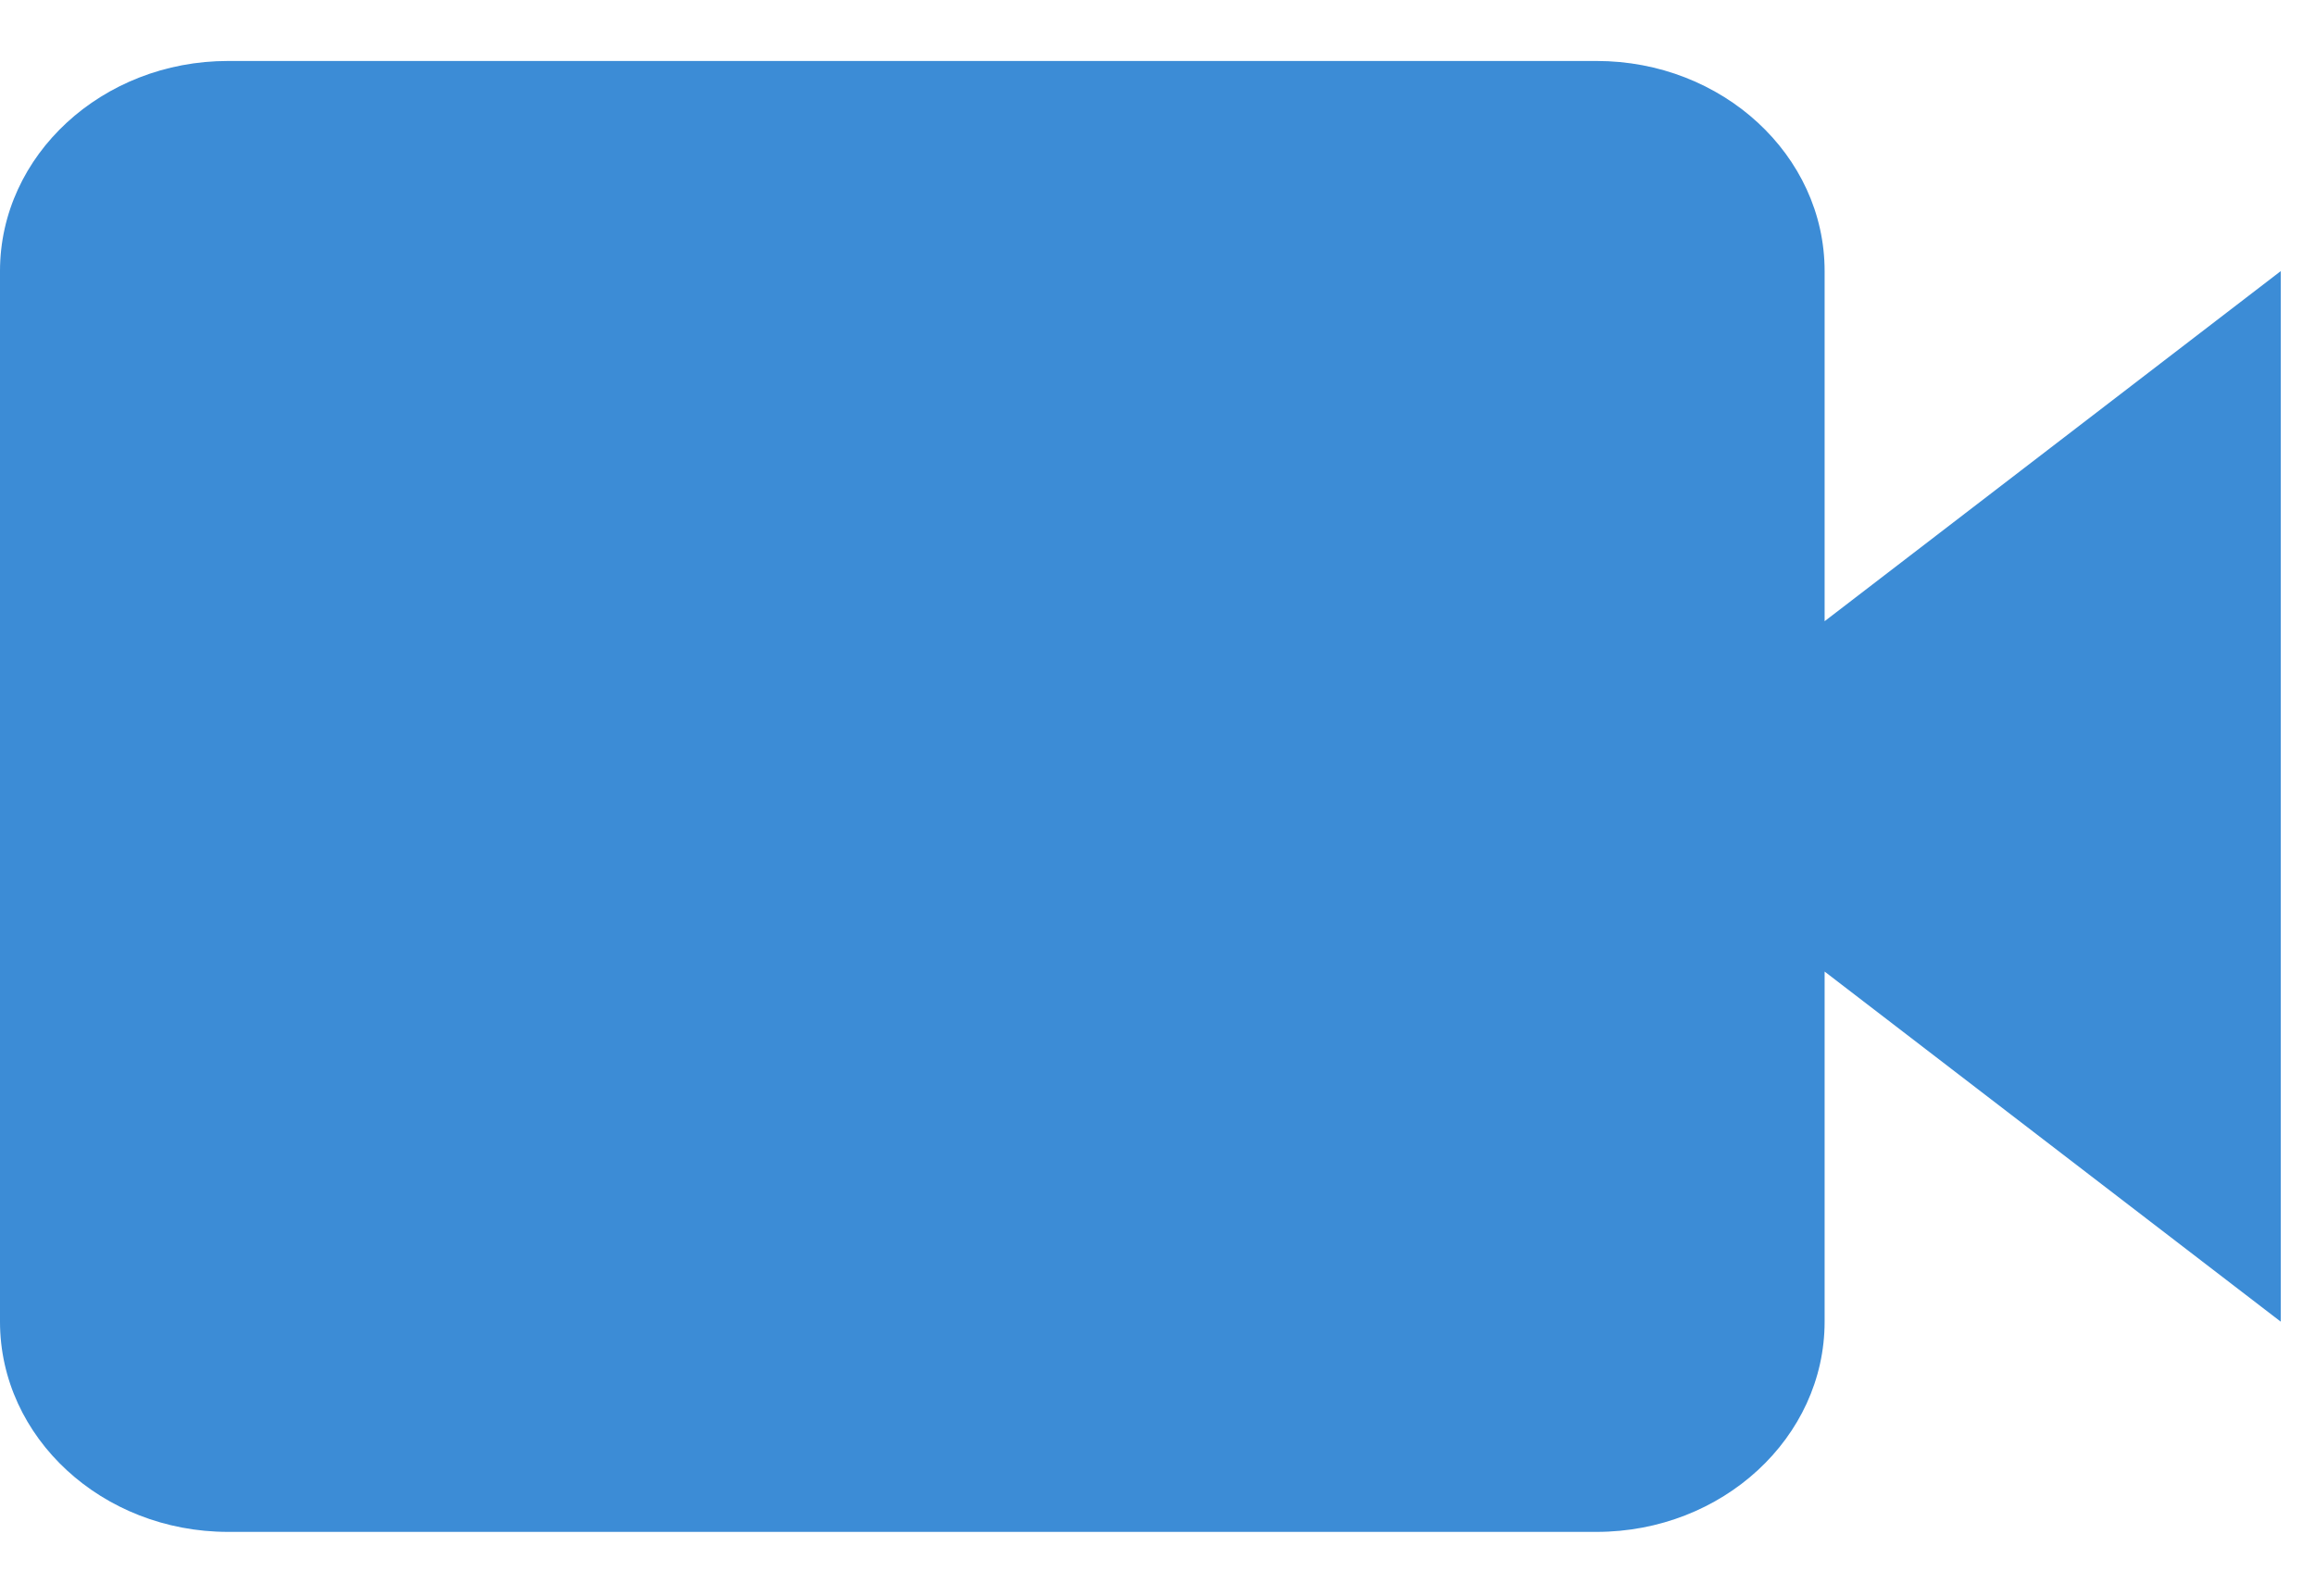 <svg width="29" height="20" viewBox="0 0 29 20" fill="none" xmlns="http://www.w3.org/2000/svg">
<path d="M22.857 3.397C22.857 1.944 21.576 0.764 20 0.764H2.857C1.281 0.764 0 1.944 0 3.397V16.561C0 18.014 1.281 19.195 2.857 19.195H20C21.576 19.195 22.857 18.014 22.857 16.561V12.174L28.571 16.561V3.397L22.857 7.784V3.397Z" fill="#3C8CD6"/>
</svg>

